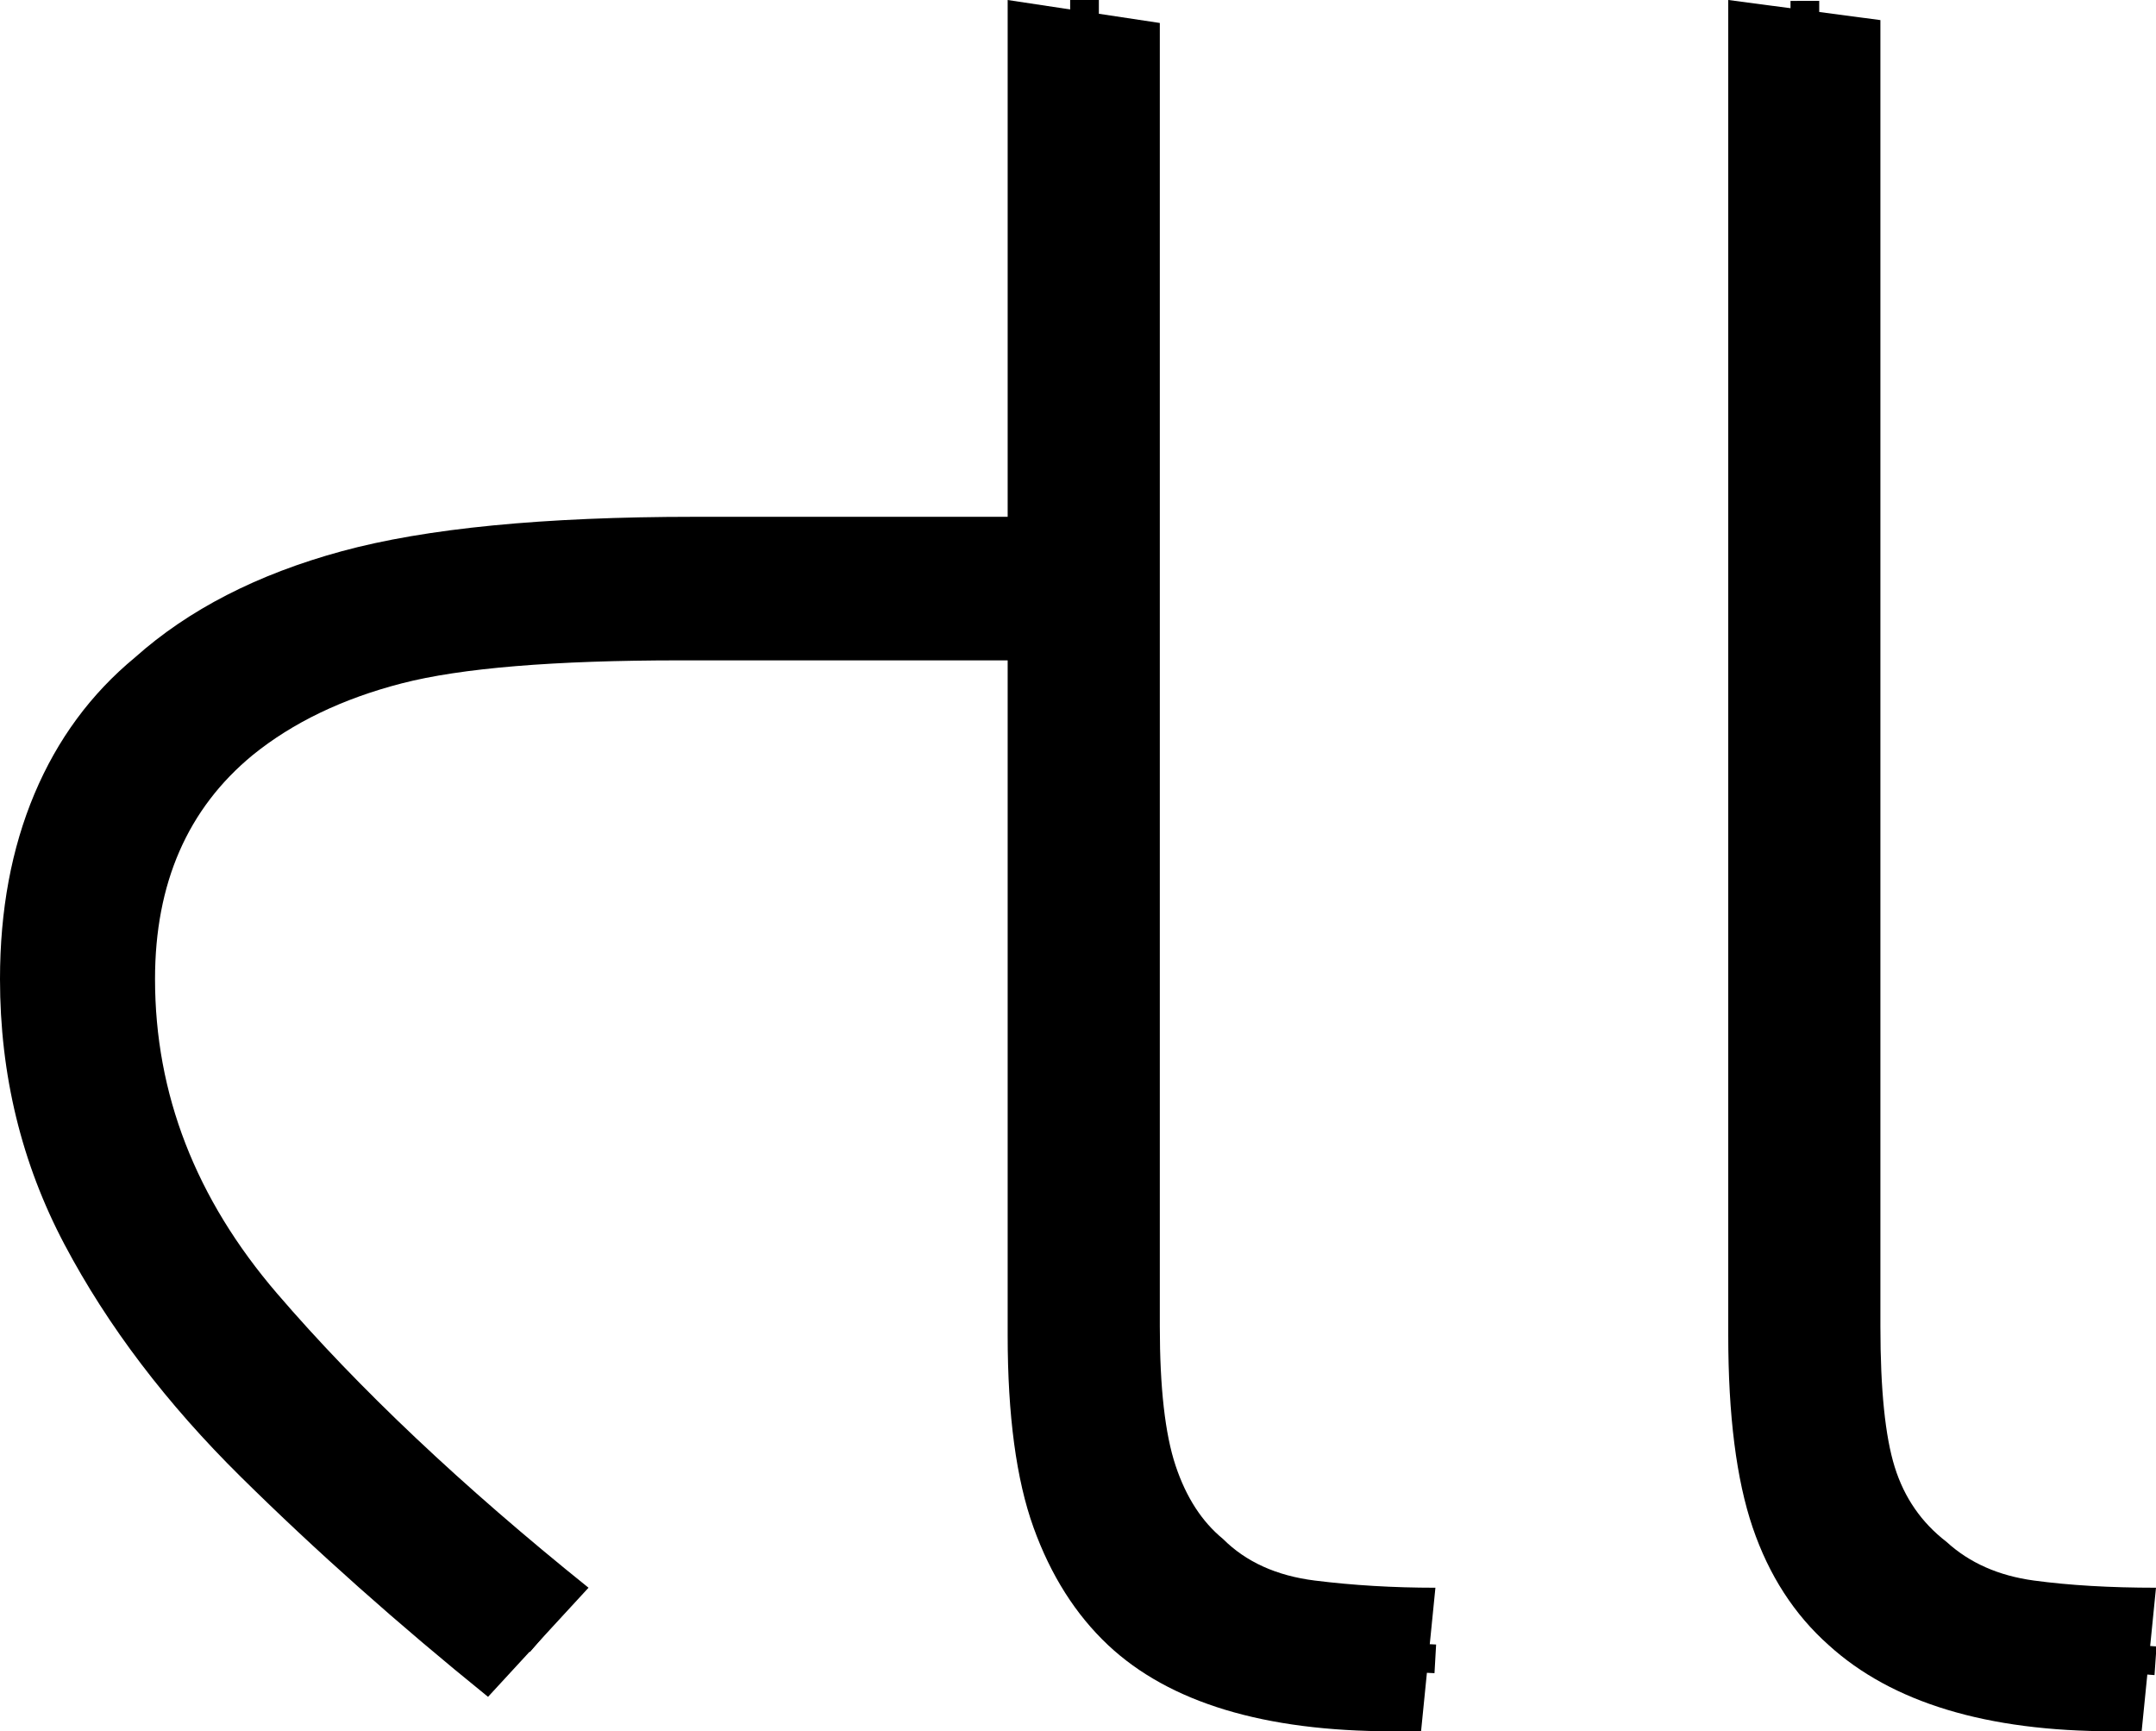 <?xml version="1.0" encoding="UTF-8" standalone="no"?><svg width="75.1" height="60.3" version="1.1" id="svg160" sodipodi:docname="1_ta.svg" inkscape:version="1.2.1 (9c6d41e410, 2022-07-14)" xmlns:inkscape="http://www.inkscape.org/namespaces/inkscape" xmlns:sodipodi="http://sodipodi.sourceforge.net/DTD/sodipodi-0.dtd" xmlns="http://www.w3.org/2000/svg" xmlns:svg="http://www.w3.org/2000/svg"><defs id="defs164"></defs><sodipodi:namedview id="namedview162" pagecolor="#ffffff" bordercolor="#666666" borderopacity="1.0" inkscape:showpageshadow="2" inkscape:pageopacity="0.0" inkscape:pagecheckerboard="0" inkscape:deskcolor="#d1d1d1" showgrid="false" inkscape:zoom="1.809816" inkscape:cx="35.638981" inkscape:cy="35.915253" inkscape:window-width="1920" inkscape:window-height="1027" inkscape:window-x="-8" inkscape:window-y="-8" inkscape:window-maximized="1" inkscape:current-layer="svg160"></sodipodi:namedview><g id="g0" inkscape:label="g0" transform="matrix(1,0,0,1,0,2.0188995e-4)"><path d="M 20.5,55.3 17,59.1 Q 12.3,55.3 8.4,51.45 4.5,47.6 2.25,43.35 0,39.1 0,34.1 v 0 Q 0,30.5 1.2,27.65 2.4,24.8 4.7,22.9 v 0 Q 7.5,20.4 11.9,19.2 16.3,18 24.2,18 v 0 H 35.1 V 0 l 5.3,0.8 v 45.4 q 0,3.2 0.55,4.85 0.55,1.65 1.65,2.55 v 0 q 1.2,1.2 3.2,1.45 2,0.25 4.2,0.25 v 0 l -0.5,5 h -1 q -6.7,0 -9.9,-3 v 0 Q 36.9,55.7 36,53.2 35.1,50.7 35.1,46.5 v 0 V 23 H 23.7 q -6.6,0 -9.7,0.8 -3.1,0.8 -5.2,2.5 v 0 q -3.4,2.8 -3.4,7.8 v 0 q 0,6 4.25,10.95 Q 13.9,50 20.5,55.3 Z" id="g0p0" inkscape:label="g0p0"></path><path style="fill:none;stroke:#000000;stroke-width:1px;stroke-linecap:butt;stroke-linejoin:miter;stroke-opacity:1" d="M 18.784,57.159 C 13.853,52.946 8.547,48.869 5.175,43.217 2.339,38.381 1.617,31.897 4.621,26.972 7.495,22.644 12.919,21.038 17.857,20.736 23.601,20.296 29.369,20.578 35.123,20.501" id="g0s0" inkscape:label="g0s0"></path><path style="fill:none;stroke:#000000;stroke-width:1px;stroke-linecap:butt;stroke-linejoin:miter;stroke-opacity:1" d="m 37.777,0 c 0.006,15.846 -0.05,31.693 -0.004,47.539 0.036,2.977 0.676,6.324 3.208,8.212 2.541,2.046 5.949,1.852 9.015,2.026" id="g0s1" inkscape:label="g0s1"></path></g><g id="g1" inkscape:label="g1" transform="translate(3.9)"><path style="display:inline" d="m 70.7,60.3 h -1 q -6.6,0 -9.9,-3 v 0 Q 58,55.7 57.15,53.2 56.3,50.7 56.3,46.5 v 0 V 0 l 5.3,0.7 v 45.5 q 0,3.3 0.5,4.9 0.5,1.6 1.8,2.6 v 0 q 1.2,1.1 3.05,1.35 1.85,0.25 4.25,0.25 v 0 z" id="g1p0" inkscape:label="g1p0"></path><path style="display:inline;fill:none;stroke:#000000;stroke-width:1px;stroke-linecap:butt;stroke-linejoin:miter;stroke-opacity:1" d="m 58.969,0.031 c 0.005,15.661 -0.042,31.323 -0.004,46.983 0.073,2.662 0.301,5.531 2.065,7.675 1.946,2.285 5.076,2.956 7.95,3.002 0.734,0.051 1.469,0.102 2.203,0.153" id="g1s0" inkscape:label="g1s0"></path></g></svg>